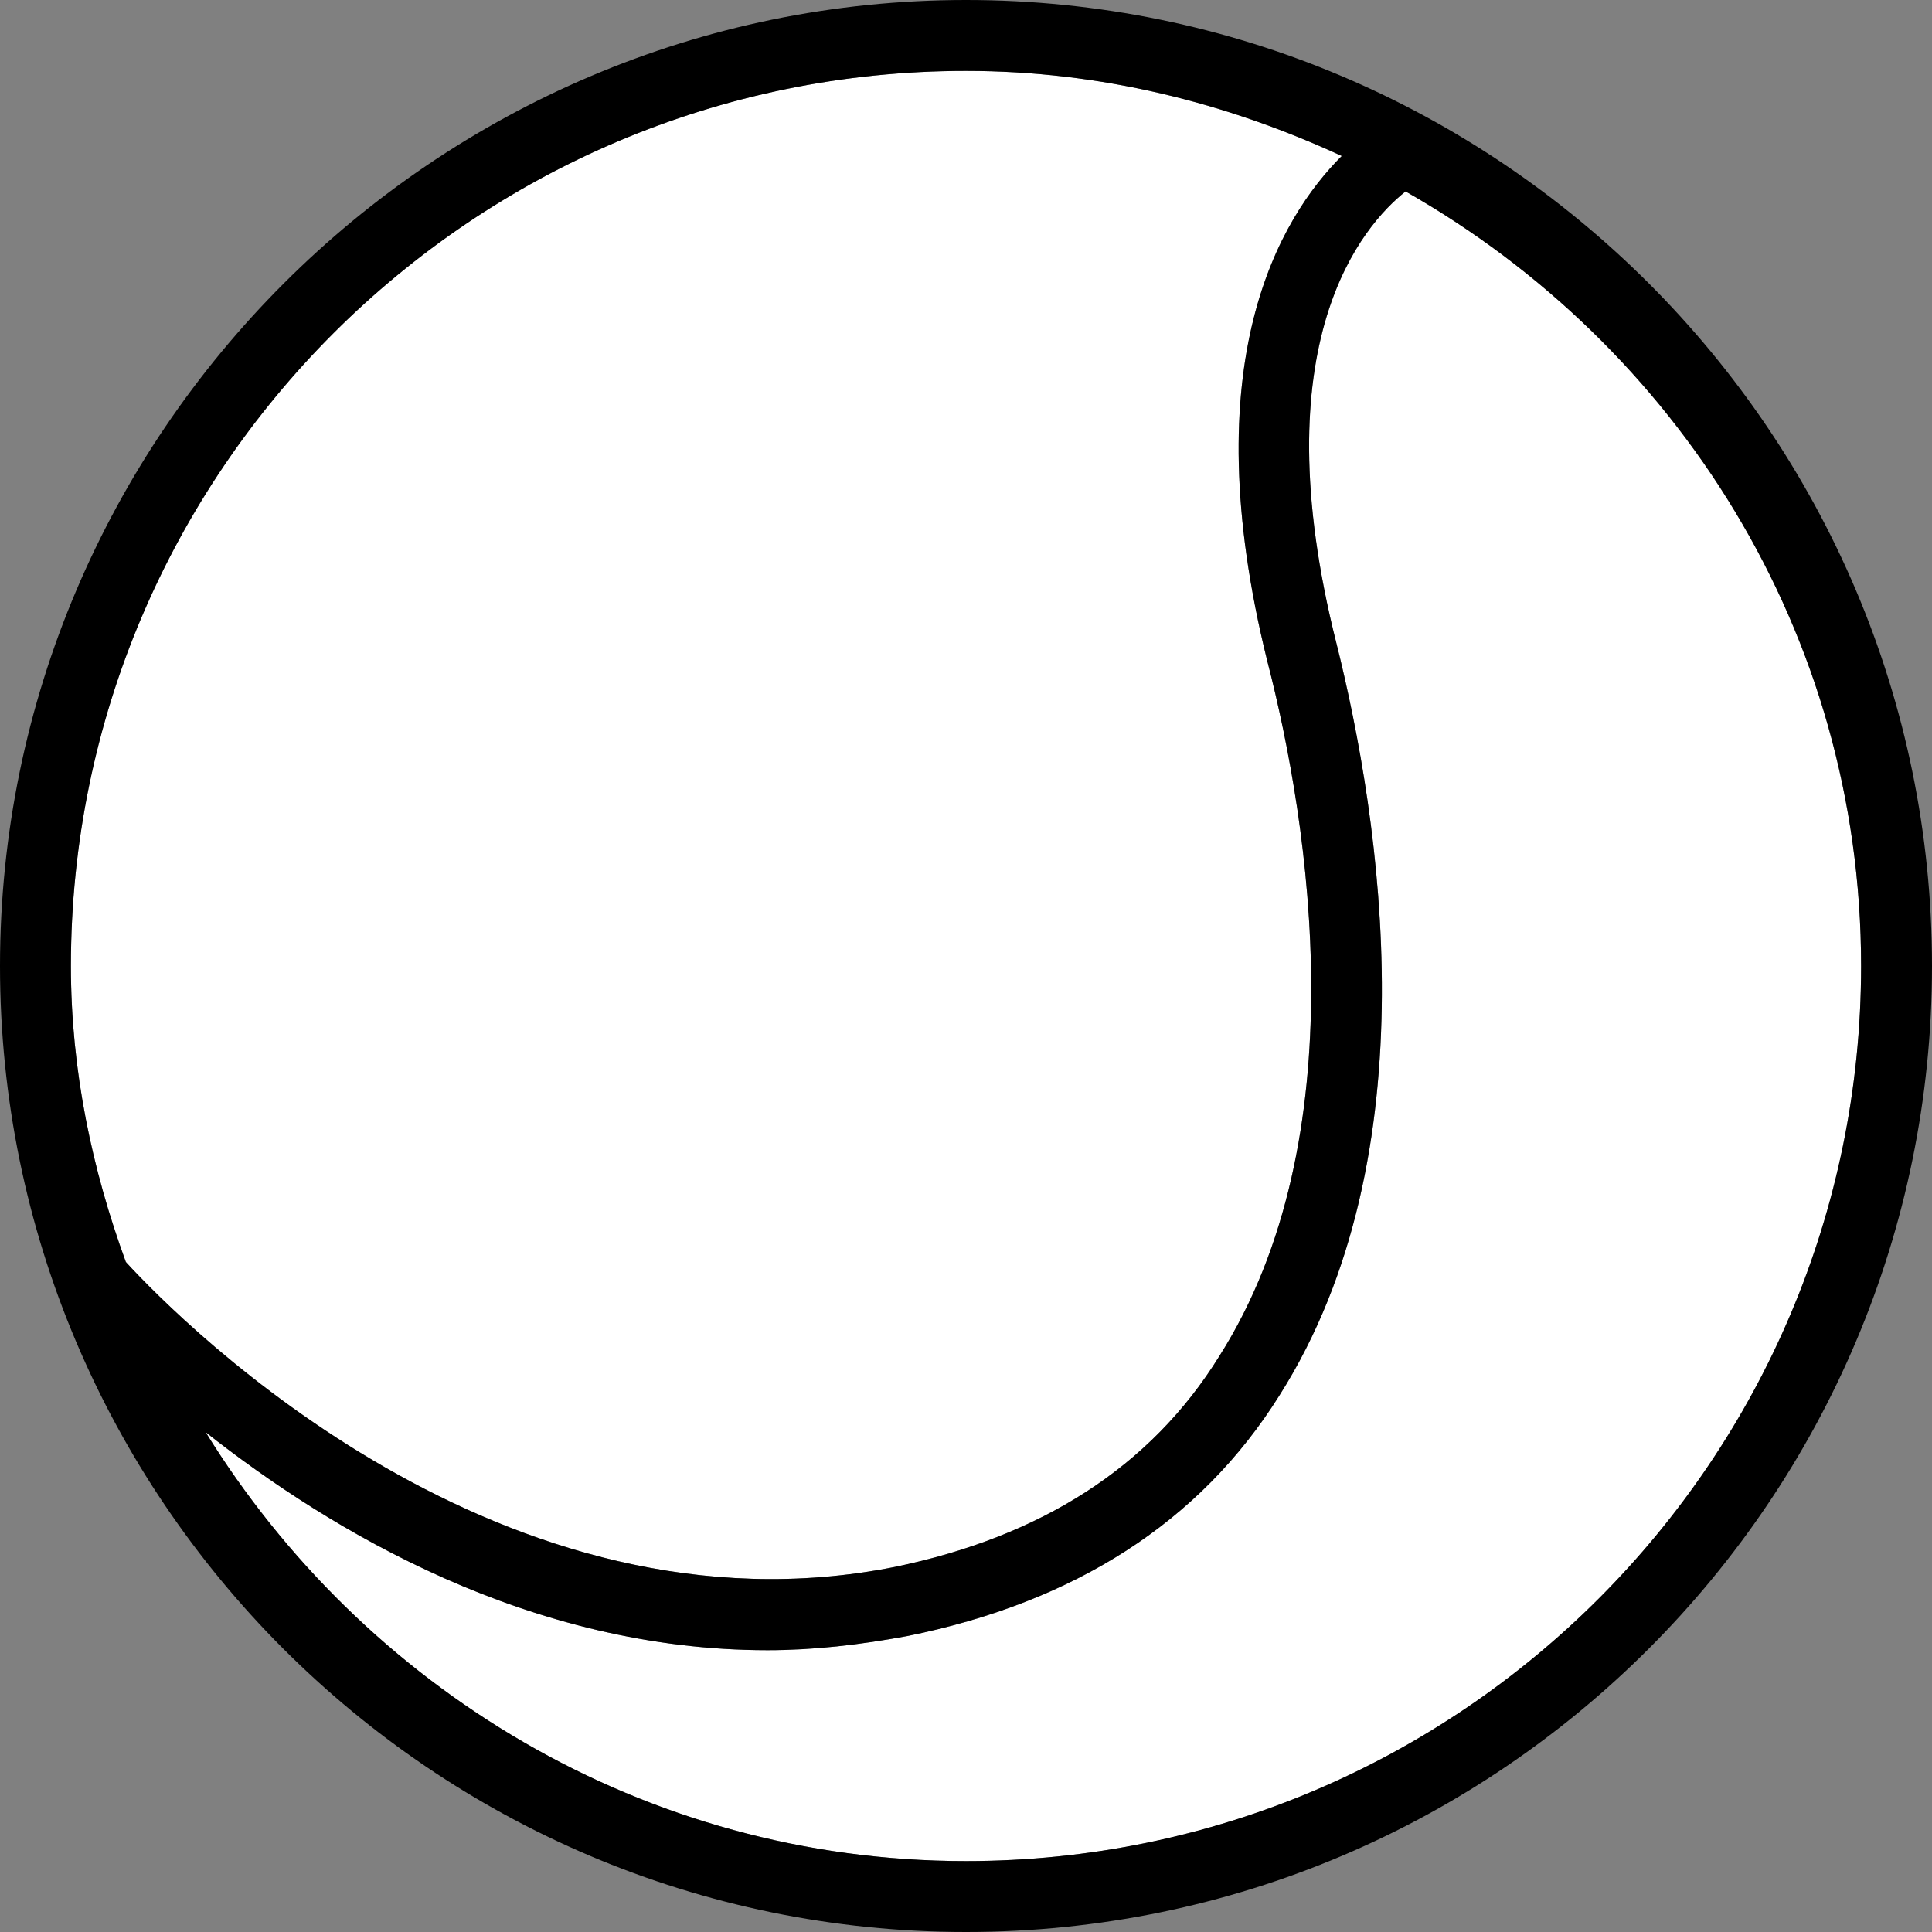 <?xml version="1.0" encoding="UTF-8"?>
<svg id="Layer_1" data-name="Layer 1" xmlns="http://www.w3.org/2000/svg" viewBox="0 0 10.9 10.9">
  <rect x="0" y="0" width="10.9" height="10.9" fill="#808080" stroke="none"/>
  <defs>
    <style>
      .cls-1 {
        fill: #000;
      }

      .cls-1, .cls-2 {
        stroke-width: 0px;
      }

      .cls-2 {
        fill: #fff;
      }
    </style>
  </defs>
  <path class="cls-2" d="M7.57.88c-.35.35-.84,1.16-.42,2.85.24.93.51,2.69-.27,3.92-.39.63-1.01,1.02-1.83,1.19-2.21.44-4.01-1.36-4.34-1.72-.19-.52-.31-1.08-.31-1.67C.4,2.66,2.67.4,5.45.4c.76,0,1.47.18,2.12.48Z"/>
  <path class="cls-2" d="M7.93,1.08c1.53.87,2.57,2.49,2.57,4.37,0,2.78-2.26,5.05-5.05,5.05-1.82,0-3.4-.98-4.29-2.42.71.56,1.83,1.23,3.17,1.23.26,0,.52-.03.79-.08.94-.19,1.65-.64,2.1-1.36.86-1.36.57-3.24.32-4.24-.43-1.7.15-2.36.39-2.55Z"/>
  <path class="cls-1" d="M6.88,7.65c.78-1.23.51-2.99.27-3.92-.42-1.69.07-2.5.42-2.85-.65-.3-1.36-.48-2.12-.48C2.67.4.4,2.66.4,5.45c0,.59.12,1.15.31,1.67.33.36,2.13,2.16,4.34,1.72.82-.17,1.44-.56,1.83-1.19ZM10.9,5.45c0,3-2.44,5.45-5.45,5.45S0,8.45,0,5.45,2.45,0,5.45,0s5.45,2.44,5.45,5.45ZM10.5,5.45c0-1.88-1.04-3.5-2.57-4.37-.24.19-.82.85-.39,2.55.25,1,.54,2.88-.32,4.24-.45.72-1.16,1.17-2.1,1.36-.27.05-.53.08-.79.08-1.34,0-2.46-.67-3.17-1.23.89,1.44,2.47,2.42,4.29,2.42,2.79,0,5.05-2.27,5.05-5.05Z"/>
</svg>
